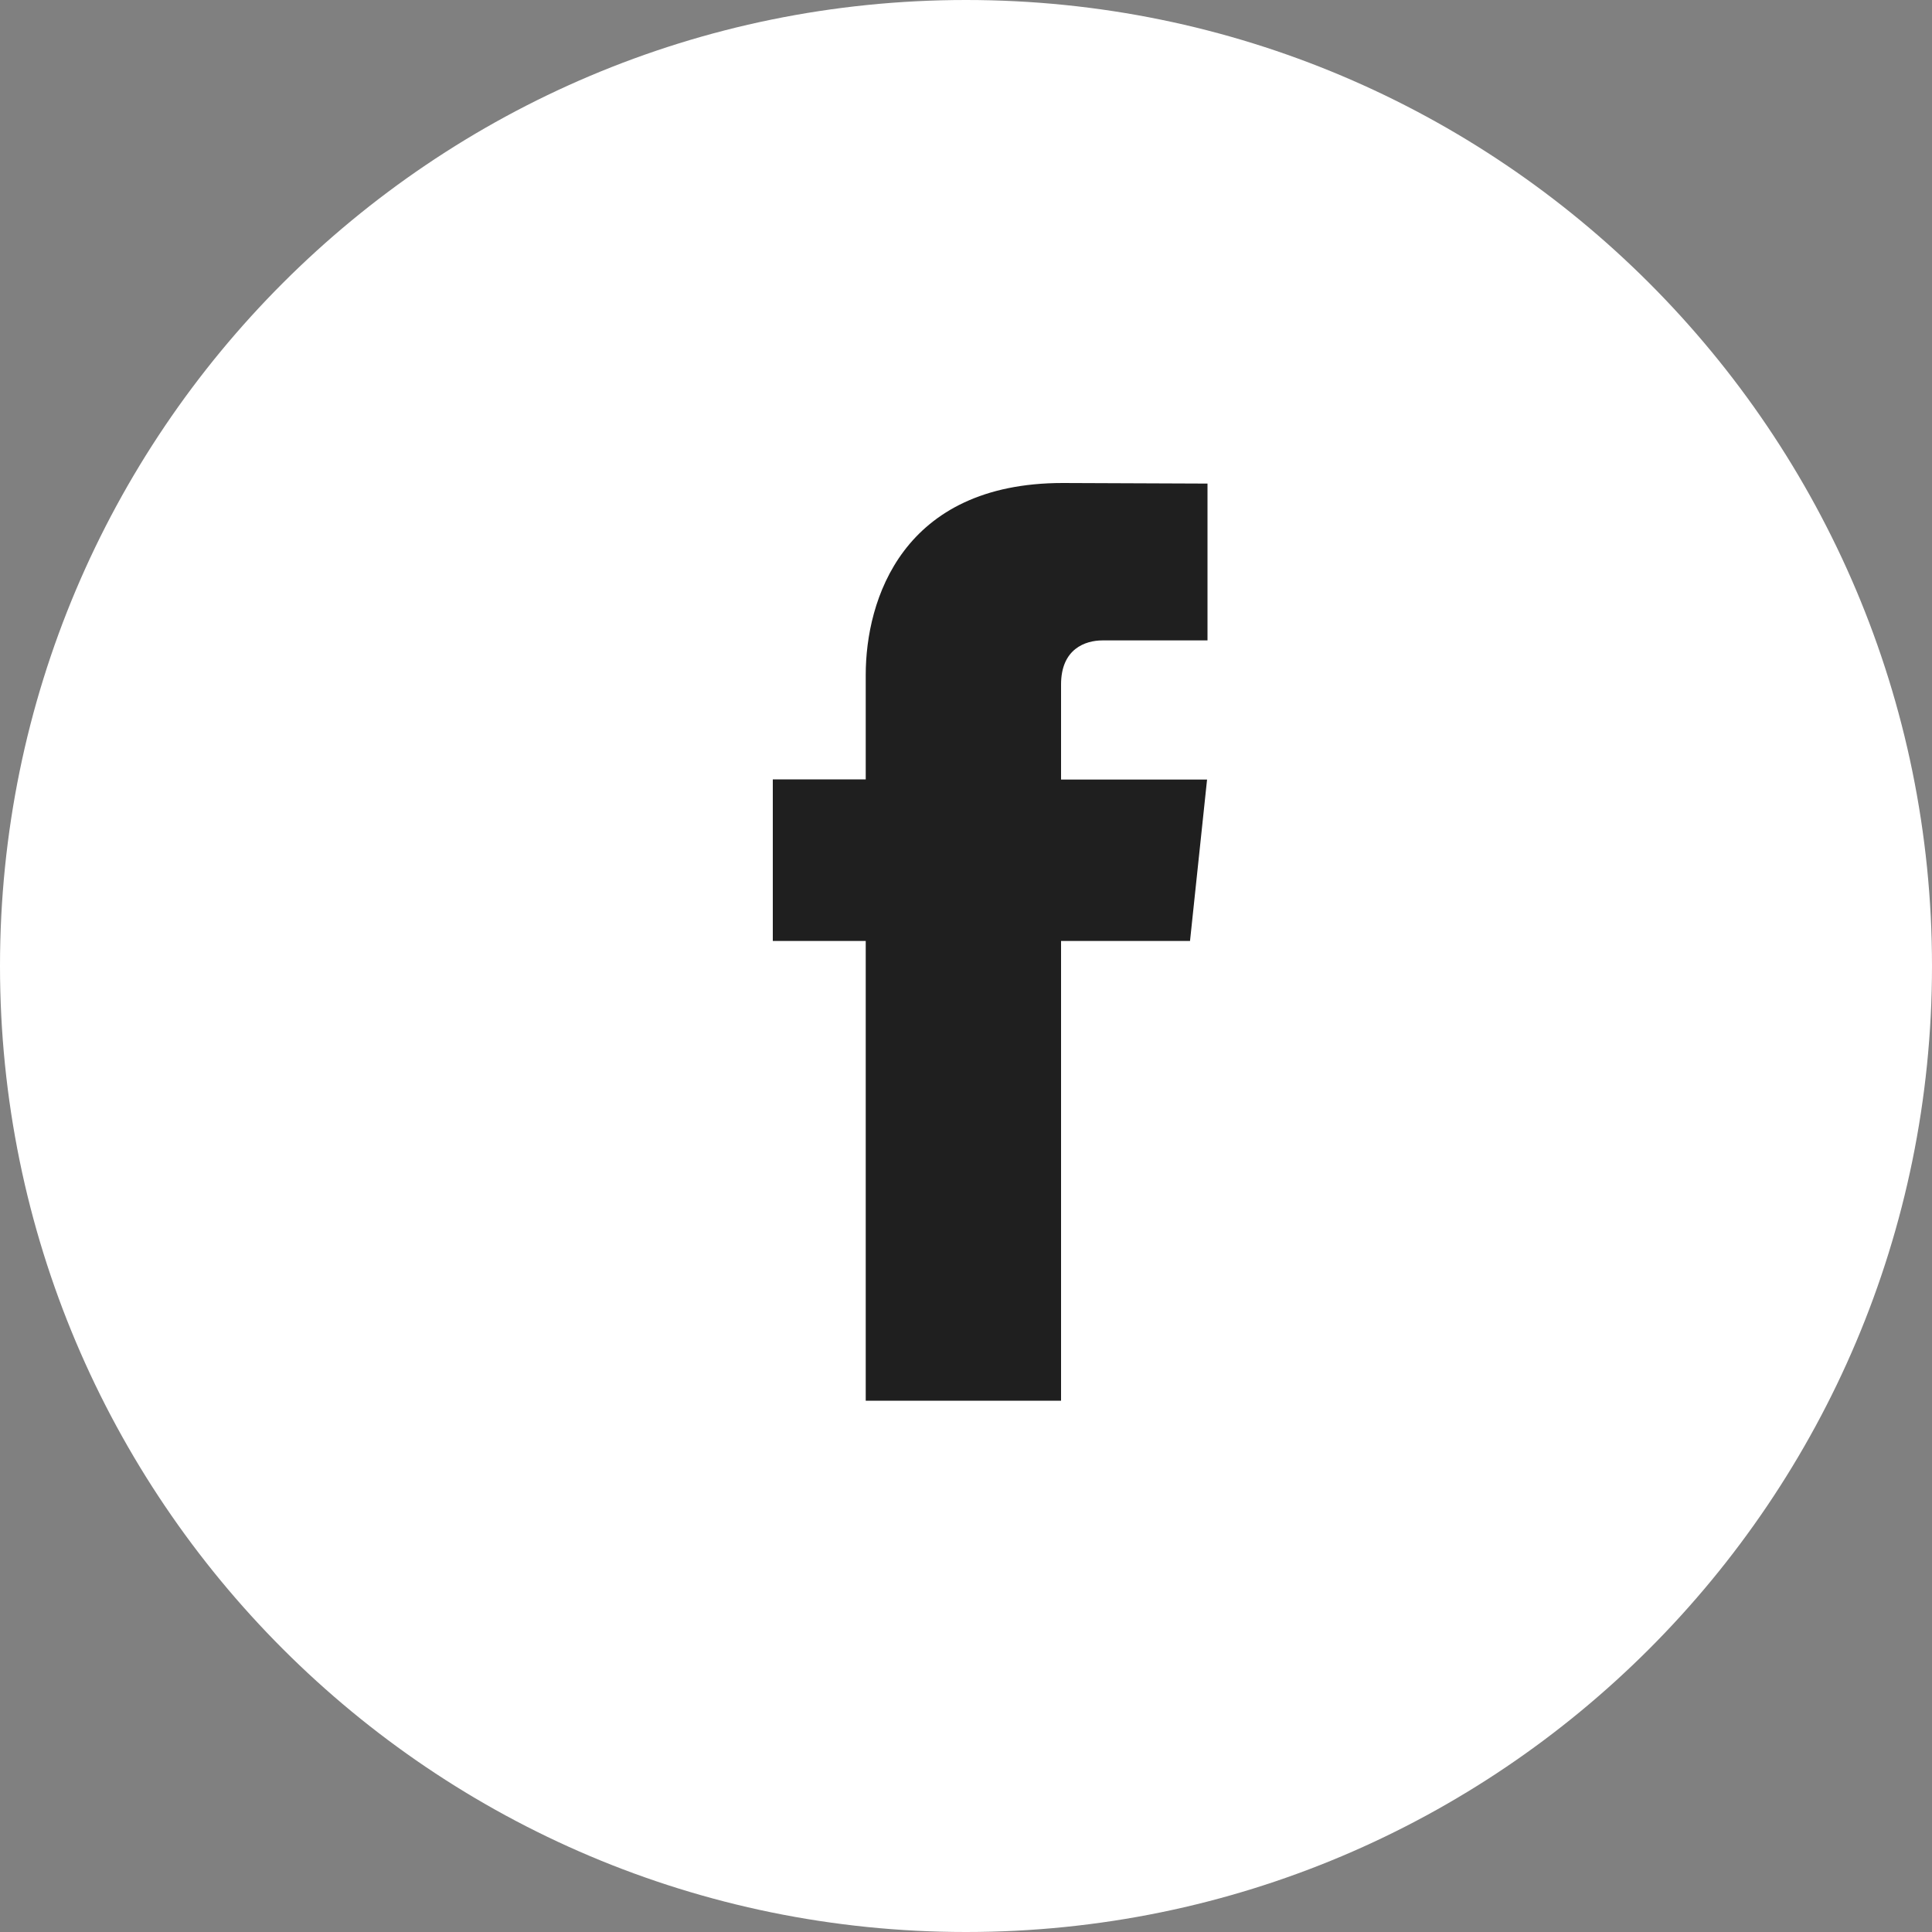<svg width="40" height="40" viewBox="0 0 40 40" fill="none" xmlns="http://www.w3.org/2000/svg">
<rect x="0" y="0" width="40" height="40" fill="#808080" stroke="none"/>
<path d="M20 40C31.046 40 40 31.046 40 20C40 8.954 31.046 0 20 0C8.954 0 0 8.954 0 20C0 31.046 8.954 40 20 40Z" fill="white"/>
<path d="M24.638 19.482H21.968V29H17.924V19.482H16V16.137H17.924V13.972C17.924 12.424 18.679 10 22.004 10L25 10.012V13.259H22.826C22.47 13.259 21.968 13.433 21.968 14.171V16.14H24.991L24.638 19.482Z" fill="#1F1F1F"/>
</svg>

